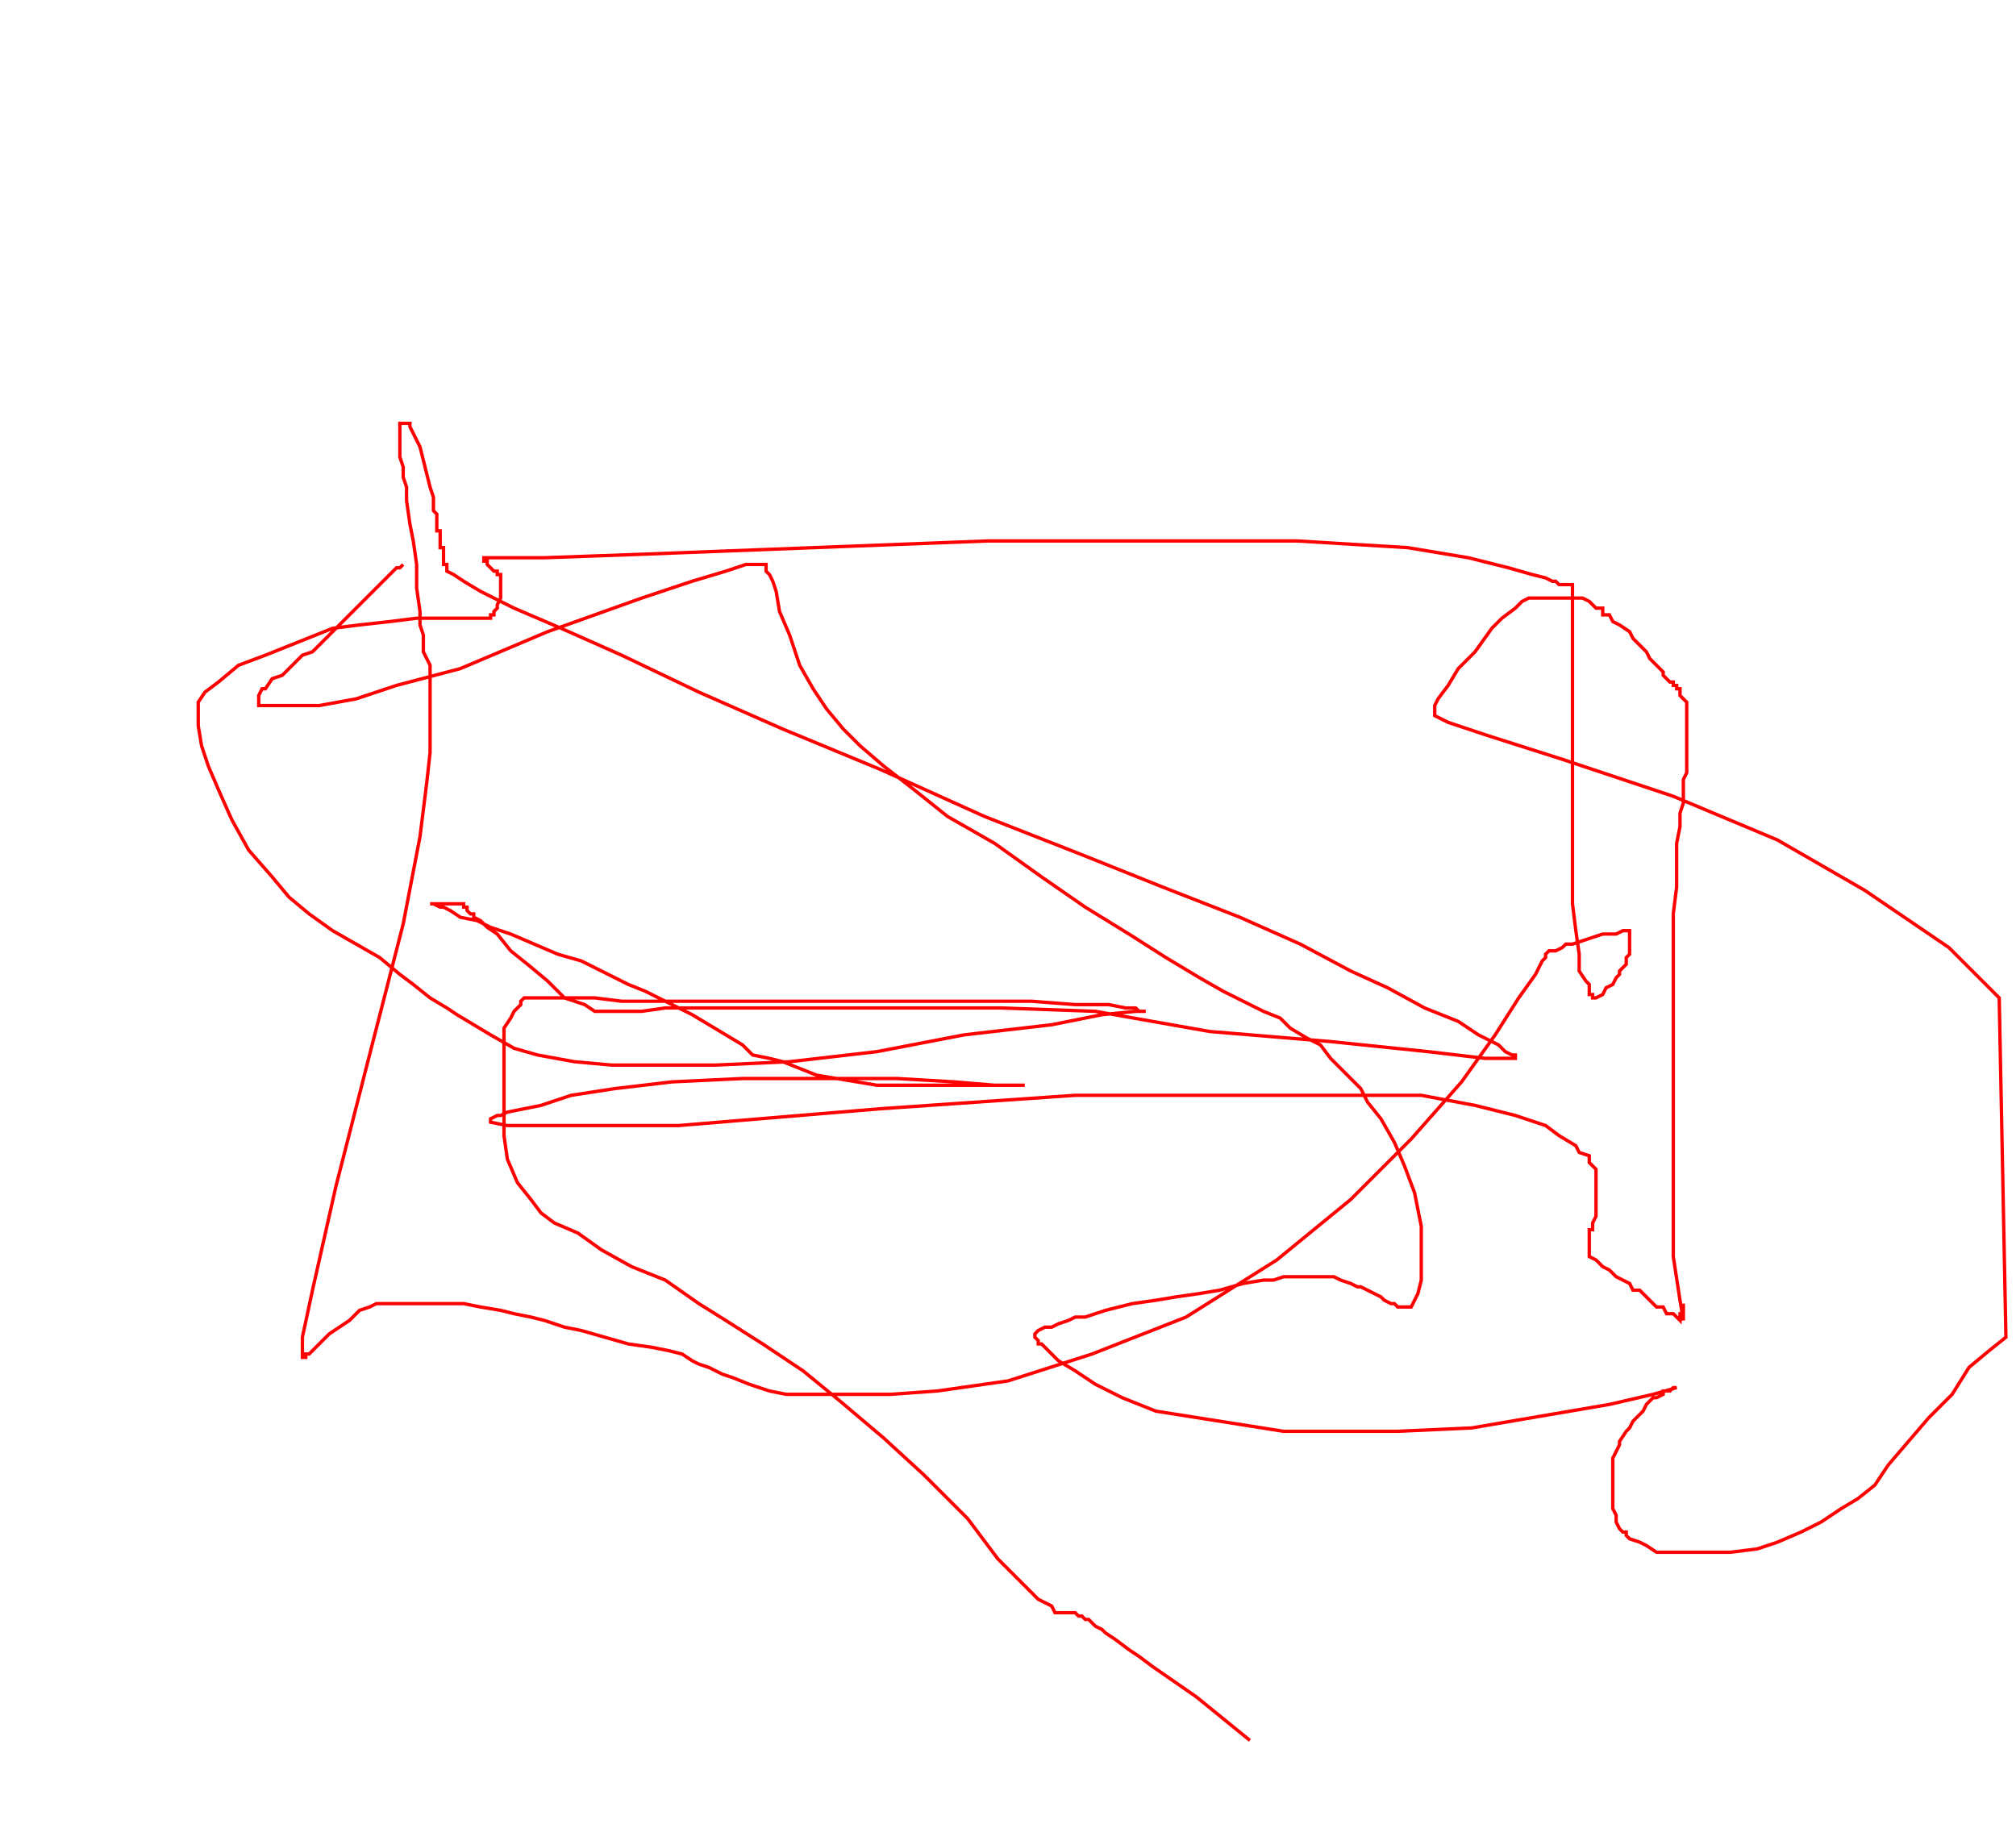 <svg width='600' height='543' xmlns='http://www.w3.org/2000/svg' xmlns:xlink='http://www.w3.org/1999/xlink'>
<g>
<polyline fill='none' stroke='red' points='372,518 356,505 343,496 339,493 336,491 332,488 329,486 328,485 326,484 325,483 324,482 323,482 322,481 321,481 320,480 319,480 318,480 316,480 314,480 313,478 309,476 304,471 297,464 288,452 275,439 263,428 250,417 239,408 227,400 216,393 208,388 198,381 188,377 179,372 172,367 165,364 161,361 158,357 154,352 151,345 150,338 150,330 150,323 150,318 150,314 150,309 150,306 152,303 153,301 154,300 155,299 155,298 156,297 157,297 158,297 160,297 163,297 165,297 168,297 172,297 177,297 185,298 197,298 209,298 224,298 244,298 266,298 288,298 307,298 320,299 330,299 335,300 338,300 339,301 341,301 338,301 328,302 313,305 287,308 261,313 235,316 213,317 196,317 182,317 171,316 160,314 153,312 146,308 141,305 136,302 133,300 128,297 123,293 119,290 113,285 99,277 92,272 86,267 81,261 74,253 69,244 65,235 62,228 60,222 59,216 59,213 59,209 61,206 65,203 71,198 79,195 89,191 99,187 107,186 116,185 124,184 130,184 134,184 138,184 139,184 141,184 142,184 143,184 144,184 145,184 146,184 146,183 147,183 147,182 148,181 148,180 149,178 149,177 149,176 149,175 149,174 149,173 149,172 149,171 148,171 148,170 147,170 146,169 145,168 145,167 144,167 144,166 145,166 150,166 162,166 190,165 242,163 294,161 342,161 386,161 419,163 437,166 449,169 456,171 460,172 462,173 463,173 464,174 465,174 466,174 467,174 468,174 468,175 468,176 468,178 468,182 468,188 468,199 468,209 468,223 468,236 468,248 468,260 468,269 469,277 470,284 470,289 472,292 473,293 473,295 473,296 474,296 474,297 475,297 477,296 478,294 480,293 481,291 482,290 482,289 483,288 484,287 484,286 484,285 485,284 485,283 485,282 485,281 485,279 485,277 483,277 481,278 477,278 474,279 471,280 468,281 466,281 465,282 463,283 462,283 461,283 460,284 460,285 459,286 457,290 452,297 445,308 435,322 420,339 402,357 380,375 353,392 325,403 300,411 279,414 265,415 252,415 242,415 234,415 229,414 223,412 218,410 215,409 213,408 211,407 208,406 206,405 203,403 199,402 194,401 187,400 180,398 173,396 168,395 162,393 158,392 153,391 149,390 143,389 138,388 132,388 126,388 121,388 118,388 116,388 114,388 112,388 110,389 107,390 104,393 101,395 98,397 96,399 95,400 93,402 92,403 91,403 91,404 90,404 90,403 90,398 93,384 100,353 111,310 120,275 125,249 127,233 128,224 128,217 128,212 128,207 128,204 128,202 128,200 128,198 127,196 126,194 126,192 126,189 125,186 125,182 124,175 124,168 123,161 122,156 121,149 121,145 120,142 120,139 119,136 119,133 119,131 119,129 119,128 119,127 119,126 120,126 121,126 122,126 122,127 123,129 124,131 125,133 126,137 127,141 128,145 129,148 129,150 129,152 130,153 130,155 130,156 130,157 130,158 131,158 131,159 131,160 131,161 131,162 131,163 132,163 132,164 132,165 132,166 132,167 132,168 133,168 133,169 133,170 135,171 138,173 143,176 153,181 167,187 185,195 208,206 233,217 262,229 293,243 321,254 346,264 369,273 387,281 402,289 413,294 424,300 434,304 440,308 446,311 448,313 450,314 451,314 451,315 450,315 442,315 425,313 396,310 360,307 326,301 298,300 271,300 249,300 234,300 218,300 206,300 198,300 191,301 187,301 184,301 182,301 179,301 177,301 174,299 168,297 163,292 157,287 152,283 148,278 145,276 143,274 141,273 141,272 140,272 139,271 139,270 138,270 138,269 136,269 135,269 134,269 132,269 130,269 129,269 128,269 129,269 131,270 132,270 134,271 137,273 142,274 146,276 152,278 159,281 166,284 173,286 179,289 187,293 192,295 200,299 206,302 211,305 216,308 221,311 224,314 229,315 233,316 238,318 243,320 249,321 255,322 261,323 268,323 275,323 282,323 287,323 293,323 297,323 300,323 301,323 302,323 303,323 304,323 305,323 302,323 296,323 284,322 267,321 245,321 221,321 200,322 183,324 170,326 161,329 156,330 151,331 149,332 148,332 146,333 146,334 151,335 166,335 202,335 262,330 320,326 363,326 398,326 423,326 439,329 451,332 460,335 464,338 469,341 470,343 473,344 473,346 474,347 475,348 475,349 475,350 475,351 475,353 475,355 475,357 475,360 475,362 474,364 474,366 473,366 473,367 473,368 473,369 473,370 473,372 473,374 475,375 477,377 479,378 481,380 485,382 486,384 488,384 490,386 491,387 493,389 495,389 496,391 498,391 499,392 500,393 500,392 500,391 501,391 501,389 501,388 501,393 500,387 498,374 498,358 498,339 498,322 498,306 498,292 498,282 498,272 499,264 499,256 499,251 500,246 500,242 501,239 501,237 501,234 501,232 502,230 502,227 502,226 502,224 502,223 502,222 502,219 502,217 502,215 502,213 502,212 502,209 501,208 500,207 500,206 500,205 499,205 499,204 498,204 498,203 497,203 496,202 495,201 495,200 494,199 493,198 491,196 490,194 488,192 486,190 485,188 482,186 480,185 479,183 477,183 477,181 475,181 474,180 473,179 471,178 470,178 469,178 468,178 467,178 466,178 464,178 463,178 462,178 459,178 457,178 455,178 453,179 451,181 447,184 444,187 439,194 434,199 431,204 428,208 427,210 427,211 427,212 427,213 431,215 443,219 465,226 498,237 529,250 555,265 580,282 595,297 597,398 592,402 586,407 581,415 574,422 568,429 562,436 558,442 553,446 548,449 542,453 536,456 529,459 523,461 515,462 510,462 504,462 498,462 493,462 490,460 488,459 485,458 484,457 484,456 483,456 482,455 481,453 481,452 481,451 480,449 480,447 480,446 480,444 480,442 480,439 480,437 480,434 481,432 482,430 482,429 484,426 485,425 486,423 488,421 489,420 490,418 492,416 493,416 495,415 495,414 496,414 497,414 498,413 499,413 492,415 479,418 438,425 416,426 397,426 382,426 344,420 334,416 326,412 320,408 315,405 311,401 310,400 309,400 309,399 308,398 308,397 309,396 311,395 313,395 315,394 318,393 320,392 323,392 326,391 329,390 333,389 337,388 344,387 350,386 357,385 363,384 370,382 376,381 379,381 382,380 385,380 387,380 389,380 391,380 393,380 395,380 397,380 399,381 402,382 404,383 405,383 407,384 409,385 411,386 412,387 414,388 414,388 415,388 416,389 417,389 418,389 419,389 420,389 421,387 422,385 423,381 423,374 423,365 421,355 418,347 415,340 411,333 407,328 405,324 402,321 398,317 396,315 393,311 389,309 384,306 381,303 376,301 370,298 364,295 357,291 347,285 336,278 323,270 310,261 296,251 282,243 272,235 263,228 256,222 251,217 246,211 242,205 238,198 235,189 232,182 231,176 230,173 229,171 228,170 228,169 228,168 227,168 225,168 222,168 216,170 206,173 191,178 163,188 137,199 118,204 106,208 95,210 88,210 84,210 81,210 80,210 79,210 78,210 77,210 77,209 77,208 77,207 78,205 79,205 81,202 84,201 86,199 88,197 90,195 93,194 94,193 96,191 97,190 99,188 102,185 105,182 108,179 111,176 113,174 115,172 116,171 117,170 118,169 119,169 120,168 ' /></g>
</svg>
